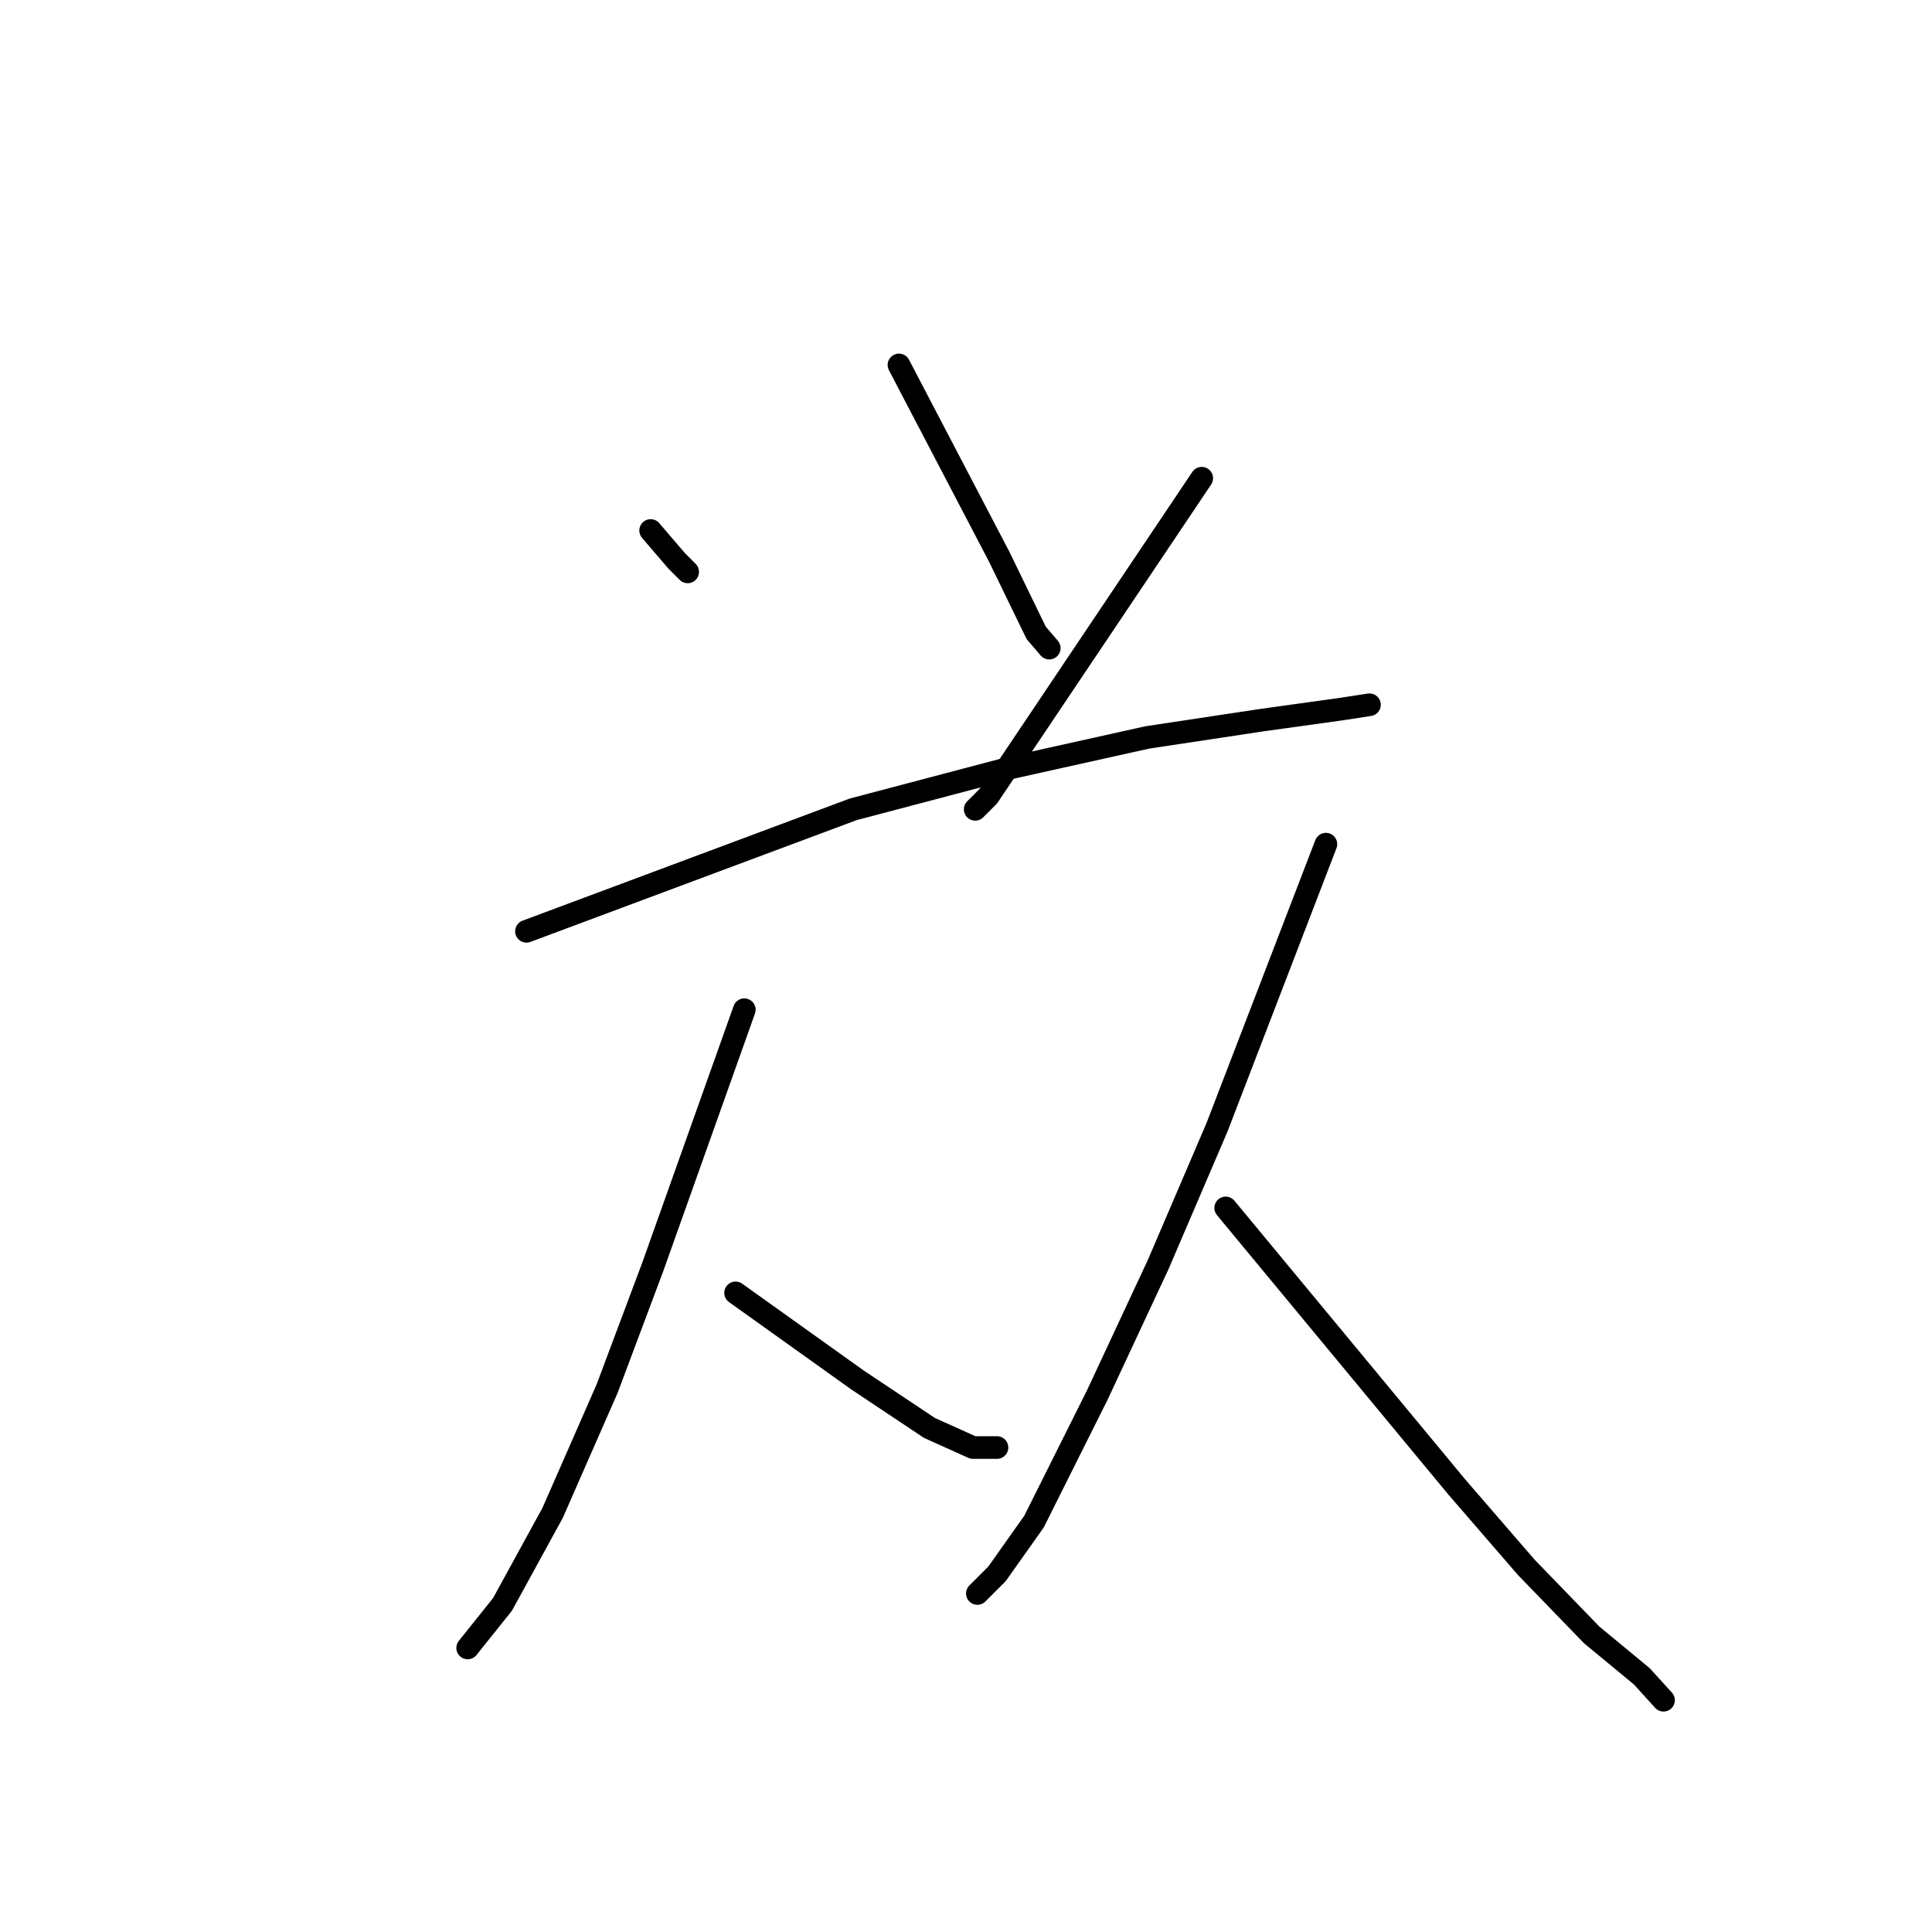 <?xml version="1.0" standalone="no"?>
    <svg width="256" height="256" xmlns="http://www.w3.org/2000/svg" version="1.1">
    <polyline stroke="black" stroke-width="3" stroke-linecap="round" fill="transparent" stroke-linejoin="round" points="86.213 70.294 87.945 72.315 89.677 74.335 91.12 75.778 91.12 75.778 " />
        <polyline stroke="black" stroke-width="3" stroke-linecap="round" fill="transparent" stroke-linejoin="round" points="119.117 48.358 125.755 61.058 132.394 73.758 137.301 83.86 139.032 85.88 139.032 85.88 " />
        <polyline stroke="black" stroke-width="3" stroke-linecap="round" fill="transparent" stroke-linejoin="round" points="159.236 63.367 145.094 84.437 130.951 105.507 129.219 107.239 129.219 107.239 " />
        <polyline stroke="black" stroke-width="3" stroke-linecap="round" fill="transparent" stroke-linejoin="round" points="69.761 123.402 91.409 115.32 113.056 107.239 133.837 101.755 152.021 97.714 167.318 95.405 177.709 93.962 181.461 93.385 181.461 93.385 " />
        <polyline stroke="black" stroke-width="3" stroke-linecap="round" fill="transparent" stroke-linejoin="round" points="98.624 133.793 92.563 150.822 86.502 167.851 80.441 184.014 73.225 200.466 66.586 212.588 61.968 218.361 61.968 218.361 " />
        <polyline stroke="black" stroke-width="3" stroke-linecap="round" fill="transparent" stroke-linejoin="round" points="97.47 171.314 105.551 177.087 113.633 182.86 123.158 189.21 128.93 191.807 132.105 191.807 132.105 191.807 " />
        <polyline stroke="black" stroke-width="3" stroke-linecap="round" fill="transparent" stroke-linejoin="round" points="175.688 111.857 168.473 130.618 161.257 149.379 153.464 167.562 145.382 184.88 137.012 201.621 132.105 208.548 129.508 211.145 129.508 211.145 " />
        <polyline stroke="black" stroke-width="3" stroke-linecap="round" fill="transparent" stroke-linejoin="round" points="162.411 160.058 177.709 178.53 193.006 197.003 202.242 207.682 210.901 216.629 217.539 222.113 220.426 225.288 220.426 225.288 " />
        </svg>
